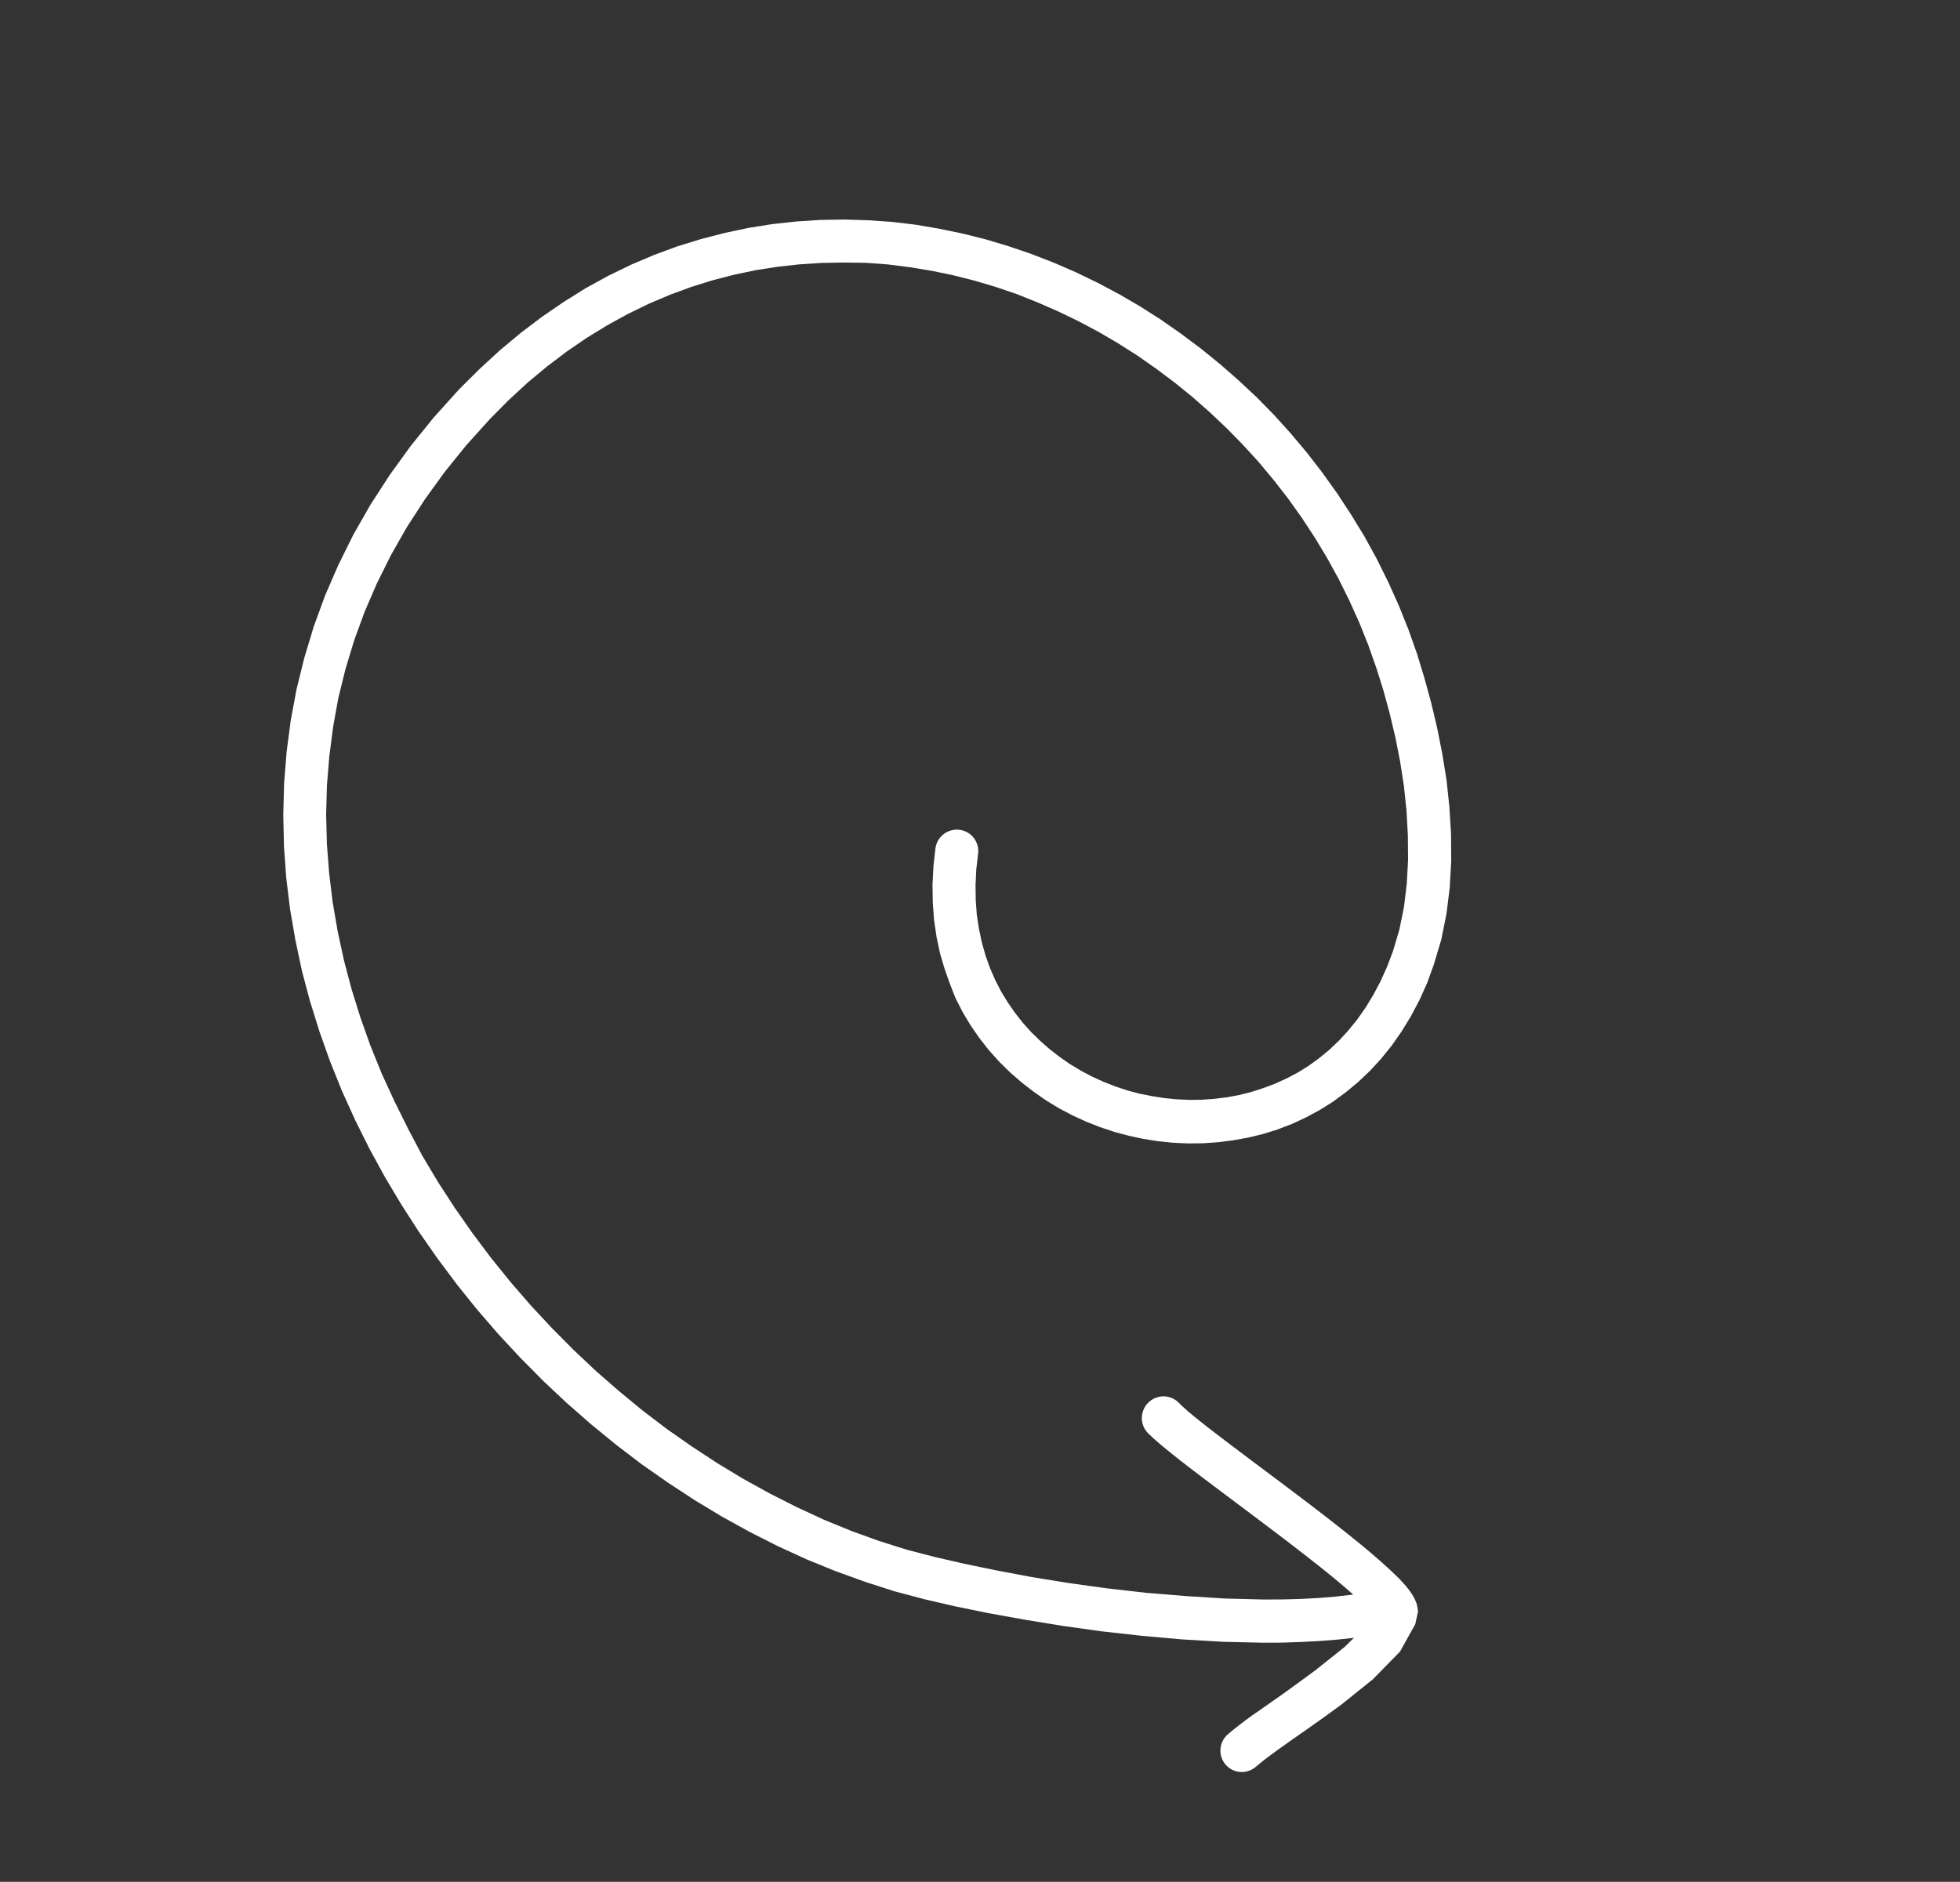 <svg width="126" height="121" viewBox="0 0 126 121" fill="none" xmlns="http://www.w3.org/2000/svg">
<rect x="0" y="0" width="126" height="121" fill="#333333" stroke="none"/>
<g clip-path="url(#clip0_799_3878)">
<path d="M57.503 102.319L55.607 101.708L53.722 101.026L51.864 100.27L50.024 99.426L48.211 98.51L46.426 97.525L44.67 96.465L42.946 95.336L41.255 94.153L39.608 92.897L38.004 91.585L36.44 90.215L34.92 88.789L33.454 87.308L32.036 85.782L30.67 84.203L29.363 82.575L28.116 80.904L26.924 79.196L25.801 77.452L24.741 75.676L23.75 73.862L22.833 72.022L21.986 70.151L21.22 68.25L20.536 66.326L19.929 64.38L19.408 62.418L18.989 60.44L18.645 58.446L18.4 56.437L18.256 54.419L18.21 52.39L18.264 50.363L18.426 48.34L18.691 46.316L19.069 44.292L19.567 42.283L20.171 40.282L20.897 38.293L21.751 36.326L22.718 34.374L23.819 32.448L25.048 30.548L26.402 28.674L27.892 26.833L29.512 25.034L30.816 23.738L32.135 22.523L33.486 21.398L34.856 20.36L36.26 19.4L37.672 18.518L39.116 17.727L40.585 17.013L42.065 16.386L43.561 15.834L45.081 15.367L46.599 14.975L48.126 14.653L49.661 14.408L51.198 14.241L52.735 14.141L54.276 14.116L55.81 14.163L57.328 14.266L58.856 14.447L60.366 14.705L61.867 15.015L63.363 15.39L64.84 15.832L66.301 16.33L67.75 16.892L69.171 17.51L70.574 18.188L71.954 18.921L73.304 19.709L74.628 20.552L75.921 21.456L77.187 22.404L78.418 23.401L79.615 24.449L80.78 25.536L81.901 26.679L82.982 27.875L84.019 29.111L85.009 30.39L85.956 31.715L86.851 33.08L87.705 34.476L88.499 35.922L89.235 37.407L89.919 38.924L90.546 40.485L91.106 42.074L91.569 43.596L92 45.168L92.386 46.795L92.717 48.461L92.993 50.159L93.174 51.884L93.28 53.615L93.293 55.349L93.197 57.068L92.988 58.755L92.651 60.425L92.175 62.021L91.745 63.206L91.248 64.308L90.702 65.34L90.108 66.314L89.468 67.229L88.784 68.077L88.059 68.864L87.294 69.587L86.495 70.247L85.677 70.849L84.816 71.385L83.937 71.857L83.037 72.274L82.114 72.627L81.183 72.918L80.227 73.148L79.263 73.321L78.297 73.445L77.336 73.511L76.367 73.521L75.407 73.477L74.45 73.379L73.497 73.228L72.56 73.028L71.632 72.778L70.716 72.473L69.822 72.12L68.948 71.72L68.093 71.27L67.256 70.761L66.455 70.201L65.68 69.603L64.939 68.957L64.243 68.274L63.587 67.545L62.979 66.772L62.412 65.956L61.893 65.094L61.433 64.193L61.071 63.277L60.724 62.295L60.428 61.29L60.205 60.239L60.047 59.15L59.964 58.029L59.946 56.878L60.008 55.692L60.138 54.521C60.194 54.168 60.382 53.85 60.666 53.632C60.949 53.414 61.305 53.314 61.659 53.352C62.013 53.39 62.339 53.564 62.567 53.837C62.796 54.109 62.91 54.461 62.886 54.817L62.761 55.9L62.713 56.908L62.726 57.884L62.795 58.827L62.933 59.722L63.118 60.594L63.354 61.434L63.64 62.237L63.977 63.012L64.357 63.753L64.784 64.451L65.249 65.124L65.752 65.763L66.293 66.365L66.873 66.93L67.479 67.462L68.116 67.956L68.779 68.419L69.473 68.836L70.186 69.215L70.925 69.552L71.683 69.85L72.45 70.107L73.235 70.316L74.037 70.478L74.835 70.604L75.646 70.684L76.454 70.722L77.257 70.712L78.065 70.654L78.866 70.555L79.656 70.409L80.442 70.212L81.224 69.959L81.967 69.681L82.71 69.341L83.419 68.97L84.121 68.534L84.799 68.042L85.455 67.502L86.081 66.909L86.679 66.258L87.25 65.555L87.789 64.785L88.288 63.963L88.751 63.09L89.173 62.151L89.549 61.159L89.962 59.766L90.254 58.325L90.435 56.826L90.52 55.288L90.505 53.716L90.419 52.134L90.251 50.531L90.005 48.949L89.697 47.387L89.334 45.859L88.929 44.378L88.485 42.966L87.96 41.476L87.381 40.029L86.742 38.611L86.054 37.223L85.314 35.875L84.522 34.563L83.684 33.286L82.802 32.05L81.872 30.856L80.905 29.697L79.895 28.592L78.846 27.522L77.761 26.497L76.645 25.516L75.495 24.584L74.313 23.698L73.109 22.856L71.872 22.071L70.61 21.332L69.328 20.652L68.023 20.022L66.698 19.443L65.367 18.912L64.008 18.449L62.638 18.043L61.259 17.694L59.868 17.408L58.466 17.178L57.07 17.001L55.662 16.899L54.219 16.881L52.81 16.906L51.398 16.997L49.99 17.151L48.591 17.371L47.194 17.663L45.805 18.023L44.427 18.453L43.059 18.958L41.701 19.535L40.355 20.191L39.031 20.919L37.723 21.721L36.435 22.602L35.166 23.564L33.917 24.604L32.698 25.728L31.504 26.934L29.968 28.636L28.575 30.362L27.31 32.113L26.162 33.886L25.141 35.677L24.24 37.487L23.443 39.327L22.771 41.165L22.209 43.021L21.749 44.884L21.416 46.731L21.172 48.61L21.017 50.498L20.966 52.38L21.014 54.263L21.158 56.137L21.386 58.013L21.708 59.884L22.11 61.743L22.597 63.589L23.169 65.423L23.814 67.24L24.544 69.041L25.355 70.805L26.223 72.555L27.14 74.298L28.151 75.992L29.226 77.65L30.361 79.275L31.553 80.863L32.802 82.411L34.103 83.916L35.466 85.38L36.866 86.791L38.304 88.148L39.798 89.452L41.328 90.71L42.886 91.895L44.489 93.016L46.125 94.088L47.803 95.101L49.502 96.038L51.221 96.908L52.975 97.72L54.738 98.441L56.515 99.084L58.304 99.648L60.119 100.119L61.983 100.547L64.068 100.978L66.31 101.4L68.682 101.785L71.15 102.128L73.674 102.415L76.217 102.624L78.73 102.783L81.207 102.846L82.403 102.843L83.569 102.813L84.705 102.752L85.804 102.666L86.854 102.545L86.992 102.526L86.375 101.991L85.675 101.405L84.913 100.789L84.089 100.141L83.241 99.483L82.369 98.814L80.591 97.471L78.832 96.153L77.201 94.925L76.449 94.351L75.76 93.818L75.141 93.321L74.596 92.872L74.134 92.469L73.791 92.141C73.542 91.882 73.403 91.537 73.403 91.177C73.404 90.817 73.544 90.471 73.794 90.211C74.044 89.951 74.385 89.799 74.744 89.785C75.103 89.772 75.453 89.899 75.72 90.139L75.989 90.403L76.379 90.755L76.883 91.171L77.468 91.637L78.138 92.157L78.872 92.718L80.495 93.941L82.254 95.258L84.05 96.614L84.938 97.295L85.803 97.968L86.633 98.624L87.424 99.262L88.163 99.878L88.832 100.462L89.44 101.015L89.967 101.523L90.395 101.998L90.606 102.265L90.785 102.526L90.945 102.81L91.082 103.149L91.161 103.604L90.982 104.429L90.003 106.193L88.262 107.971L86.215 109.615L85.137 110.399L84.081 111.147L83.07 111.853L82.597 112.189L82.146 112.509L81.729 112.816L81.343 113.106L81.002 113.378L80.686 113.641C80.404 113.864 80.045 113.969 79.688 113.932C79.331 113.895 79.002 113.72 78.773 113.444C78.543 113.168 78.43 112.813 78.459 112.454C78.487 112.095 78.653 111.761 78.923 111.522L79.271 111.23L79.669 110.917L80.093 110.594L80.54 110.268L81.021 109.937L81.508 109.595L82.514 108.889L83.54 108.144L84.544 107.408L86.437 105.9L87.04 105.311L86.051 105.418L84.871 105.512L83.666 105.576L82.442 105.619L81.17 105.624L78.618 105.565L76.008 105.413L73.388 105.179L70.805 104.891L68.27 104.536L65.808 104.132L63.498 103.715L61.356 103.276L59.415 102.826L57.503 102.319Z" fill="white"/>
</g>
<defs>
<clipPath id="clip0_799_3878">
<rect width="79.456" height="96.58" fill="white" transform="matrix(0.573 -0.82 -0.82 -0.573 79.649 121)"/>
</clipPath>
</defs>
</svg>
